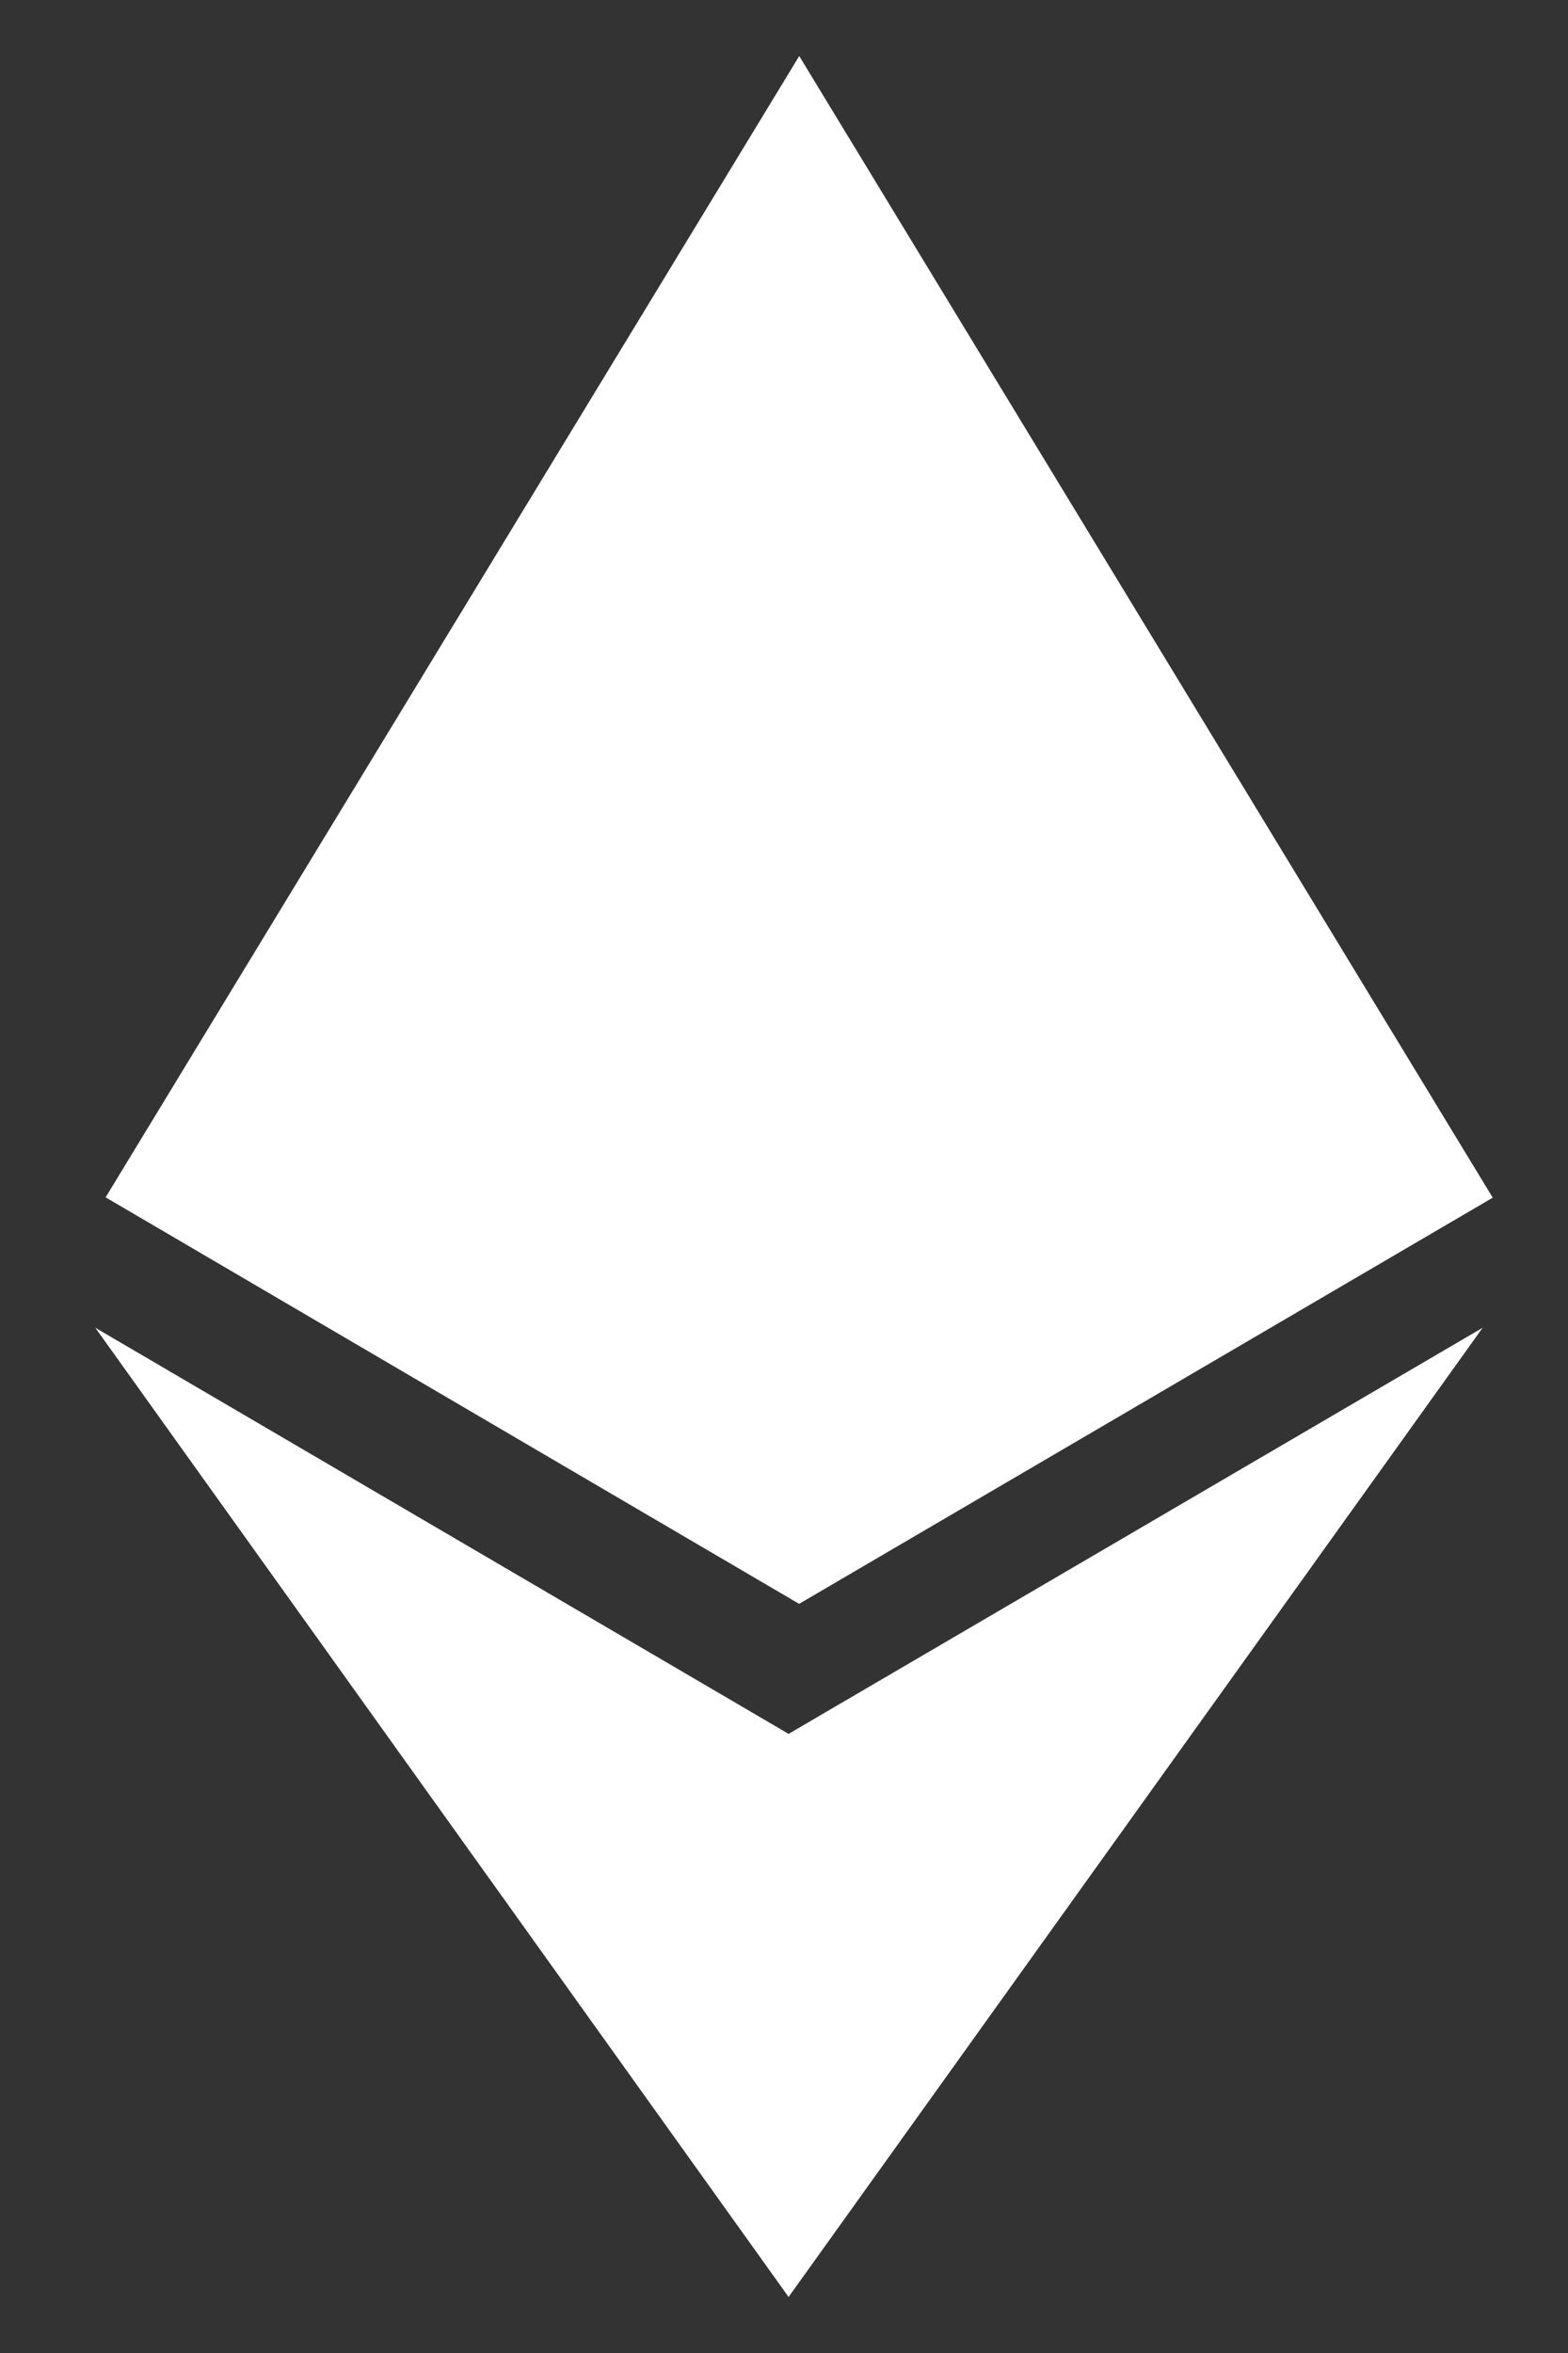 <svg width="14" height="21" viewBox="0 0 14 21" fill="none" xmlns="http://www.w3.org/2000/svg">
<rect x="0" y="0" width="14" height="21" fill="#333333" stroke="none"/>
<path d="M7.042 15.475L0.851 11.85L7.041 20.5L13.238 11.85L7.04 15.475H7.042ZM7.136 0.5L0.943 10.686L7.135 14.314L13.328 10.689L7.136 0.5Z" fill="white"/>
</svg>
